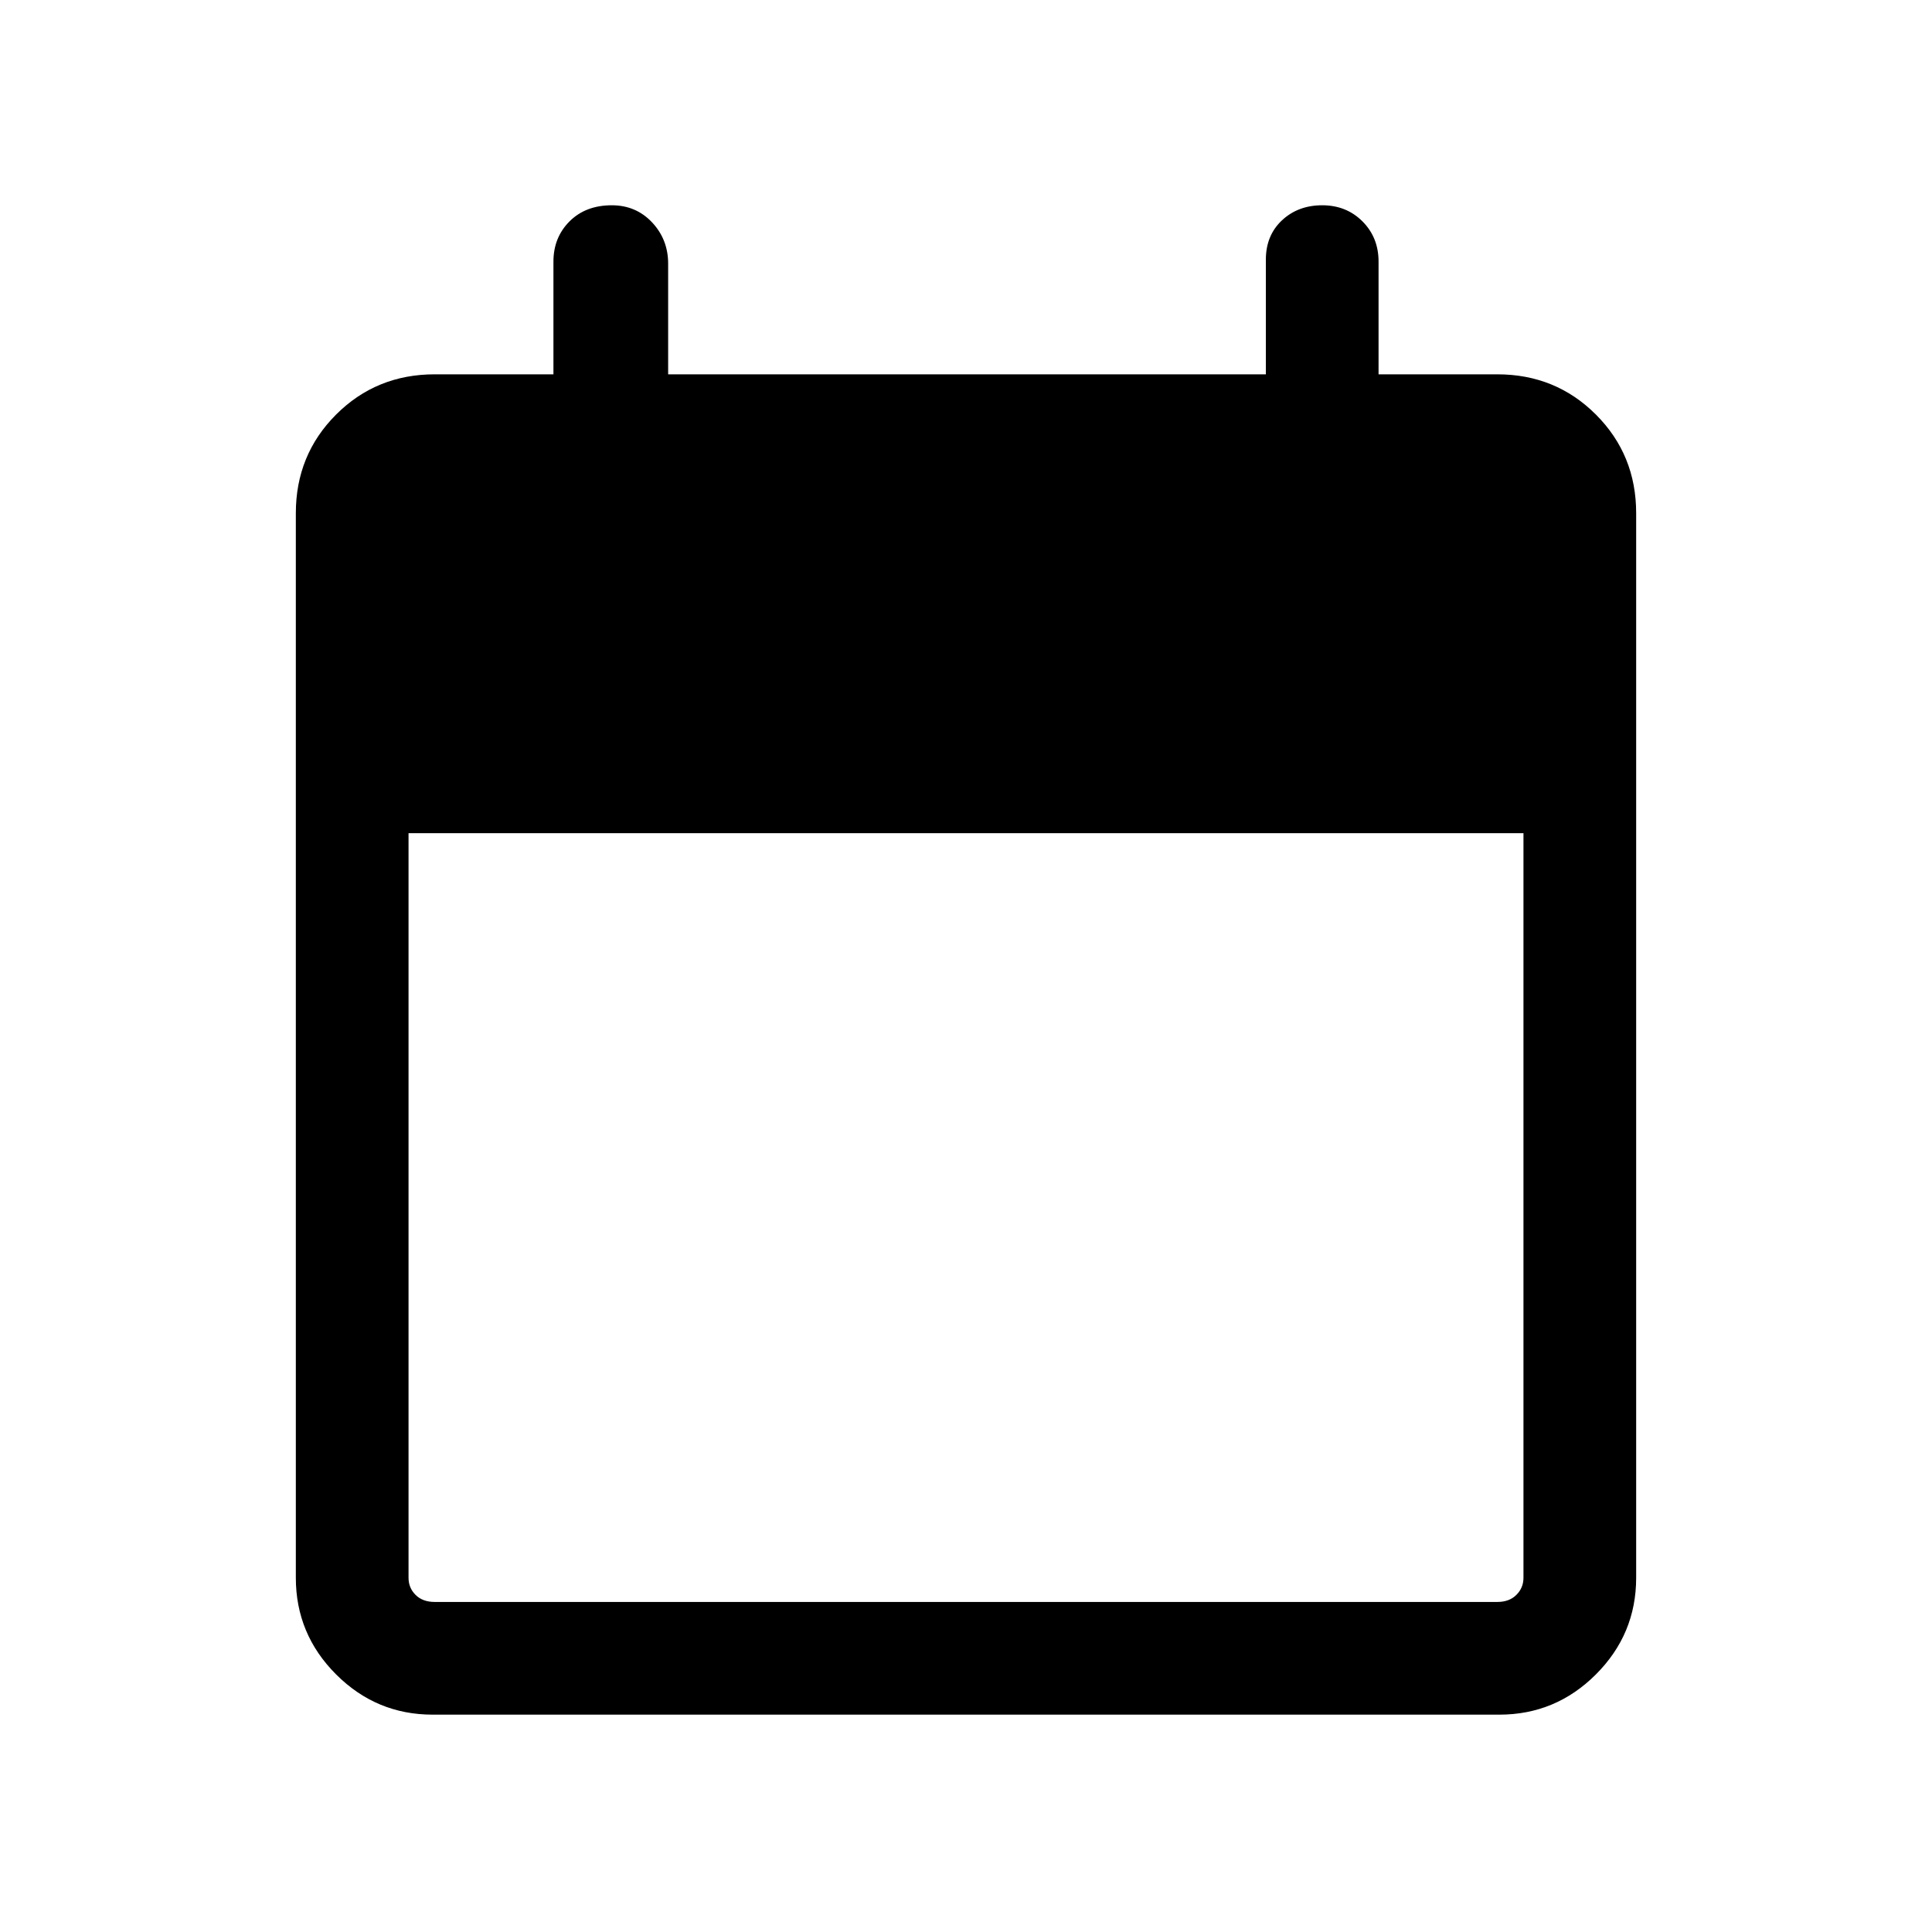 <svg xmlns="http://www.w3.org/2000/svg" height="24" width="24"><path d="M5.375 21.3q-.7 0-1.2-.5t-.5-1.2V6.375q0-.725.5-1.225.5-.5 1.225-.5h1.475v-1.4q0-.3.2-.5t.525-.2q.3 0 .5.212.2.213.2.513V4.65h7.425V3.225q0-.3.2-.488.2-.187.5-.187t.5.2q.2.2.2.5v1.4H18.6q.725 0 1.225.5.5.5.5 1.225V19.6q0 .7-.5 1.2t-1.2.5Zm.025-1.4h13.2q.15 0 .237-.088.088-.087.088-.212v-9.25H5.075v9.25q0 .125.087.212.088.088.238.088Z"/></svg>